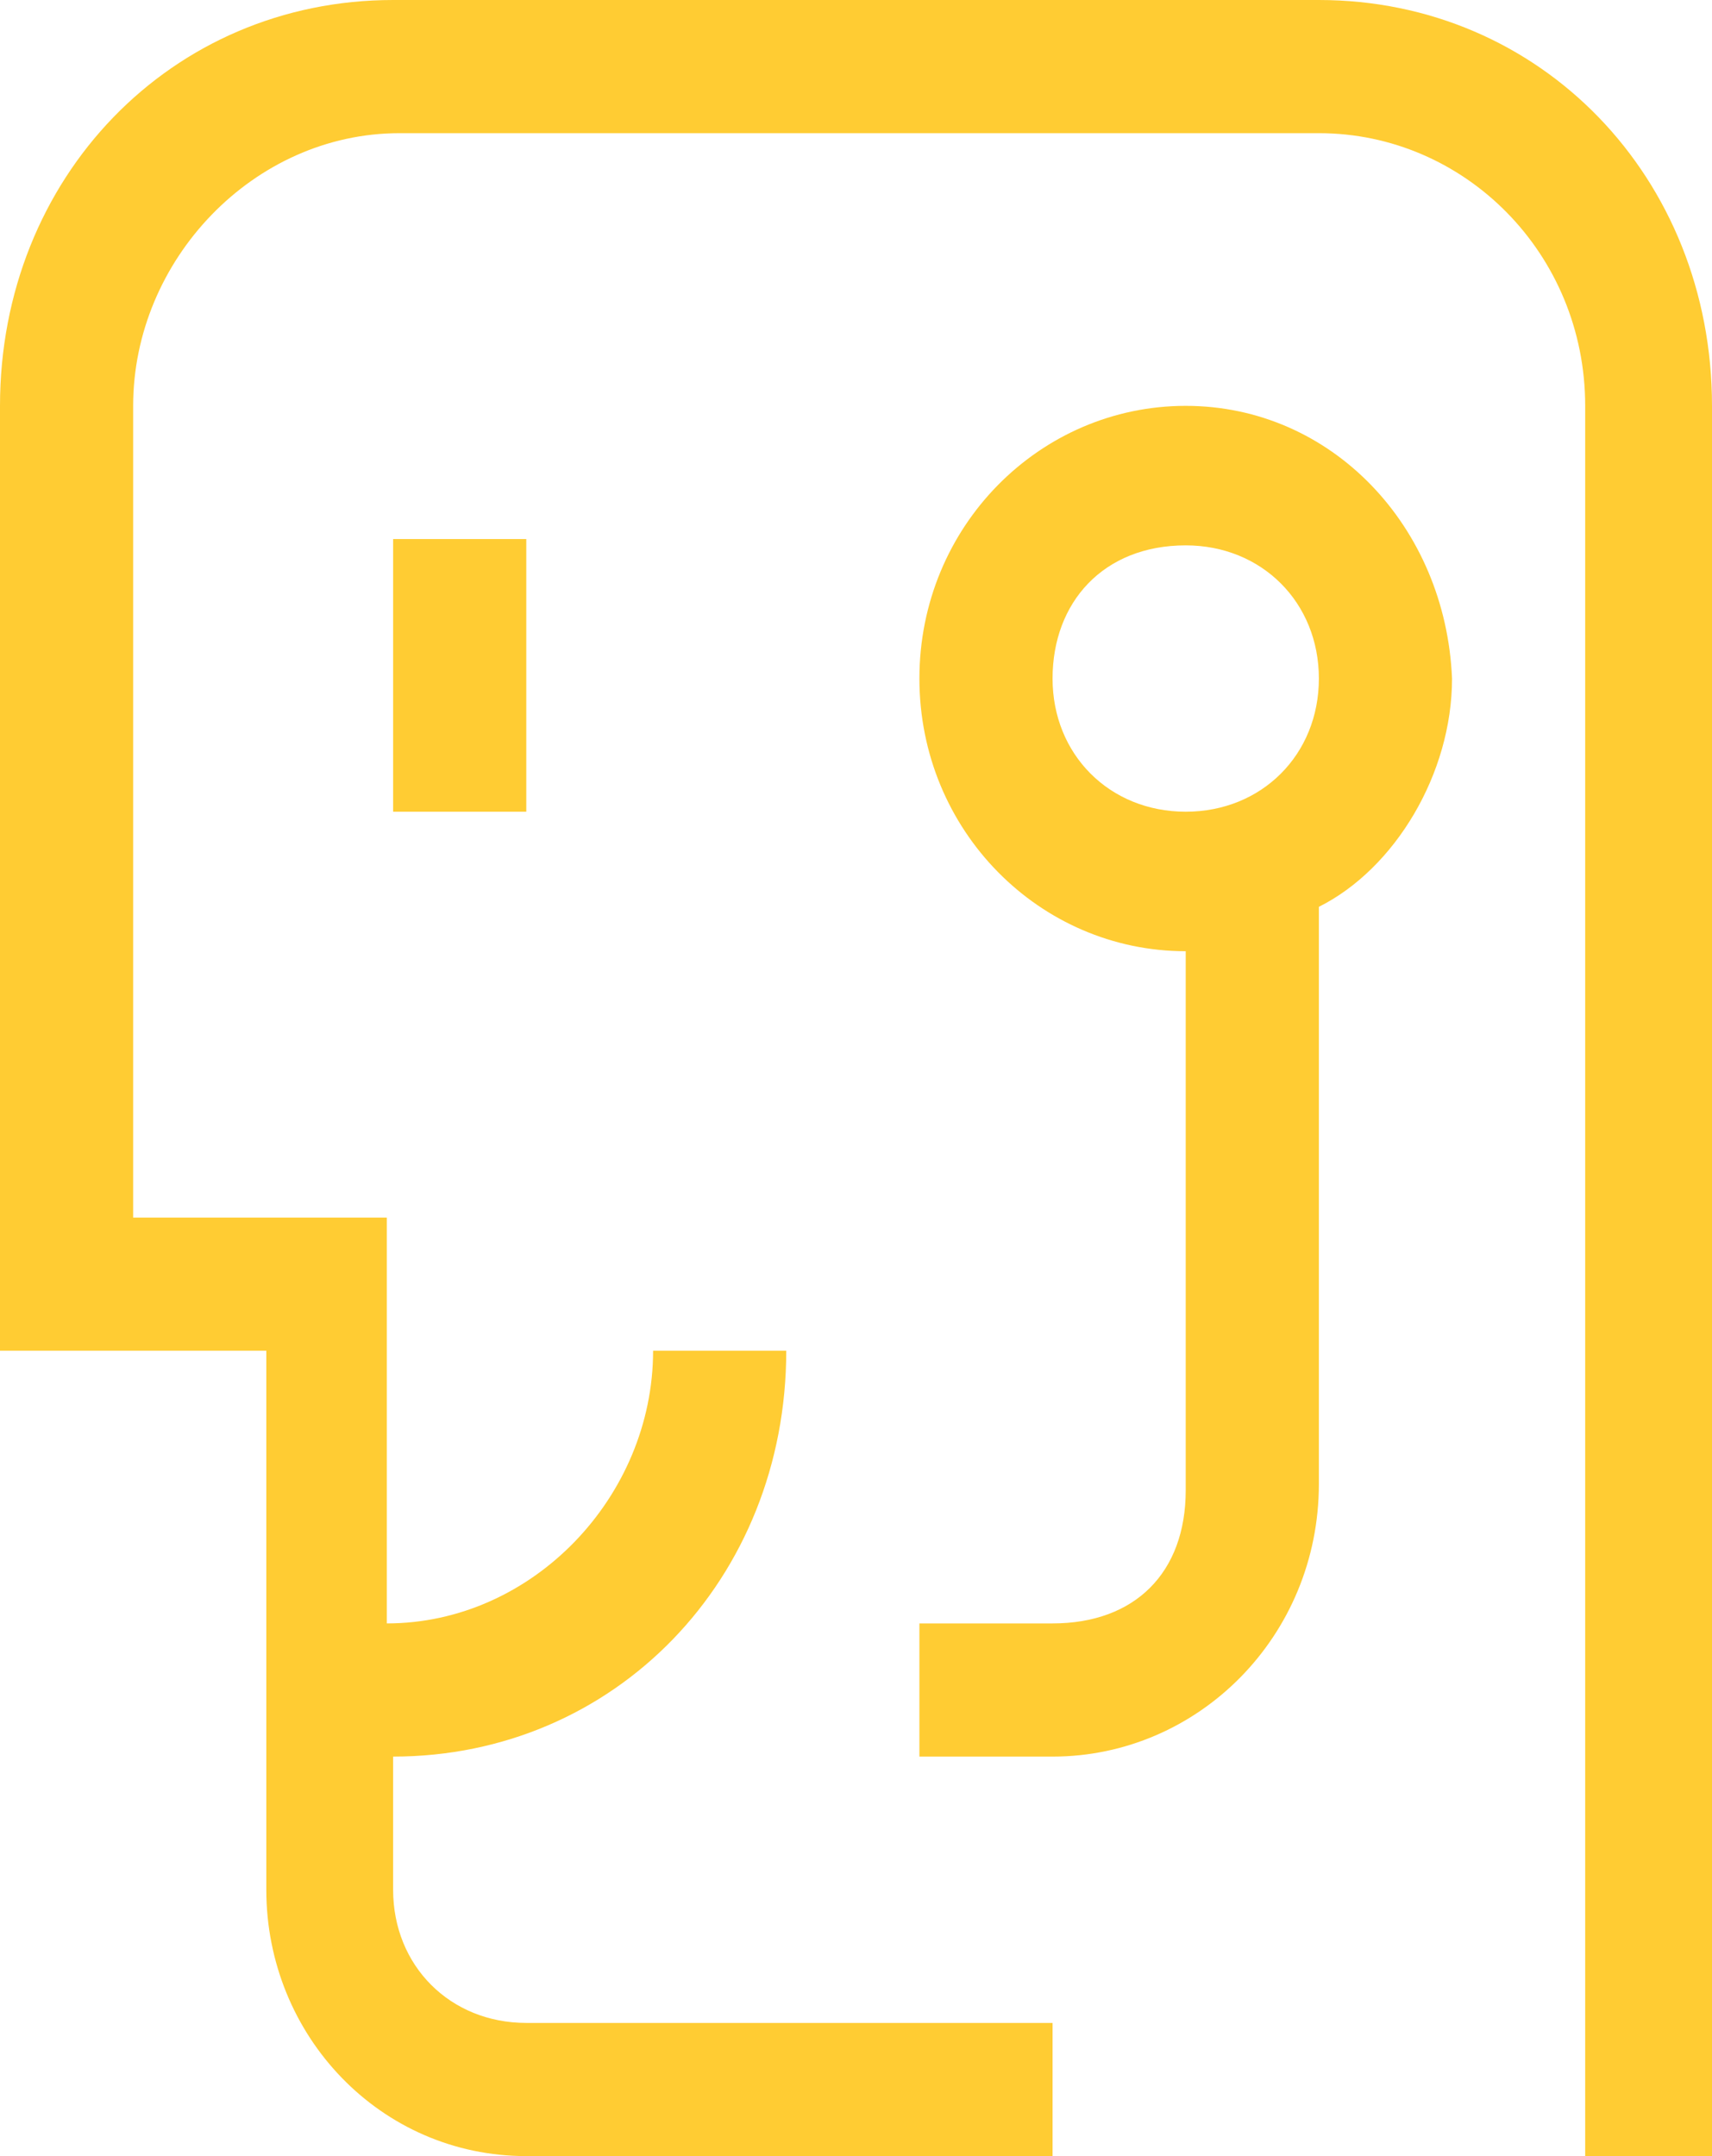 <?xml version="1.0" encoding="utf-8"?>
<!-- Generator: Adobe Illustrator 22.1.0, SVG Export Plug-In . SVG Version: 6.00 Build 0)  -->
<svg version="1.1" id="Layer_1" xmlns="http://www.w3.org/2000/svg" xmlns:xlink="http://www.w3.org/1999/xlink" x="0px" y="0px"
	 viewBox="0 0 27 34" style="enable-background:new 0 0 27 34;" xml:space="preserve">
<style type="text/css">
	.st0{fill:#FFCC33;}
</style>
<path class="st0" d="M18.7,6.4c-2.3,0-4.2,1.9-4.2,4.3s1.9,4.3,4.2,4.3v8.5c0,1.3-0.8,2.1-2.1,2.1h-2.1v2.1h2.1
	c2.3,0,4.2-1.9,4.2-4.3v-9.1c1.2-0.6,2.1-2.1,2.1-3.6C22.8,8.3,21,6.4,18.7,6.4z M18.7,12.8c-1.2,0-2.1-0.9-2.1-2.1s0.8-2.1,2.1-2.1
	c1.2,0,2.1,0.9,2.1,2.1S19.9,12.8,18.7,12.8z M20.8,0H6.2C2.7,0,0,2.8,0,6.4v14.9h4.2v8.5C4.2,32.1,6,34,8.3,34h8.3v-2.1H8.3
	c-1.2,0-2.1-0.9-2.1-2.1v-2.1c3.5,0,6.2-2.8,6.2-6.4h-2.1c0,2.3-1.9,4.3-4.2,4.3v-6.4H2.1V6.4c0-2.3,1.9-4.3,4.2-4.3h14.5
	c2.3,0,4.2,1.9,4.2,4.3V34H27V6.4C27,2.8,24.3,0,20.8,0z M6.2,12.8h2.1V8.5H6.2V12.8z"/>
</svg>

